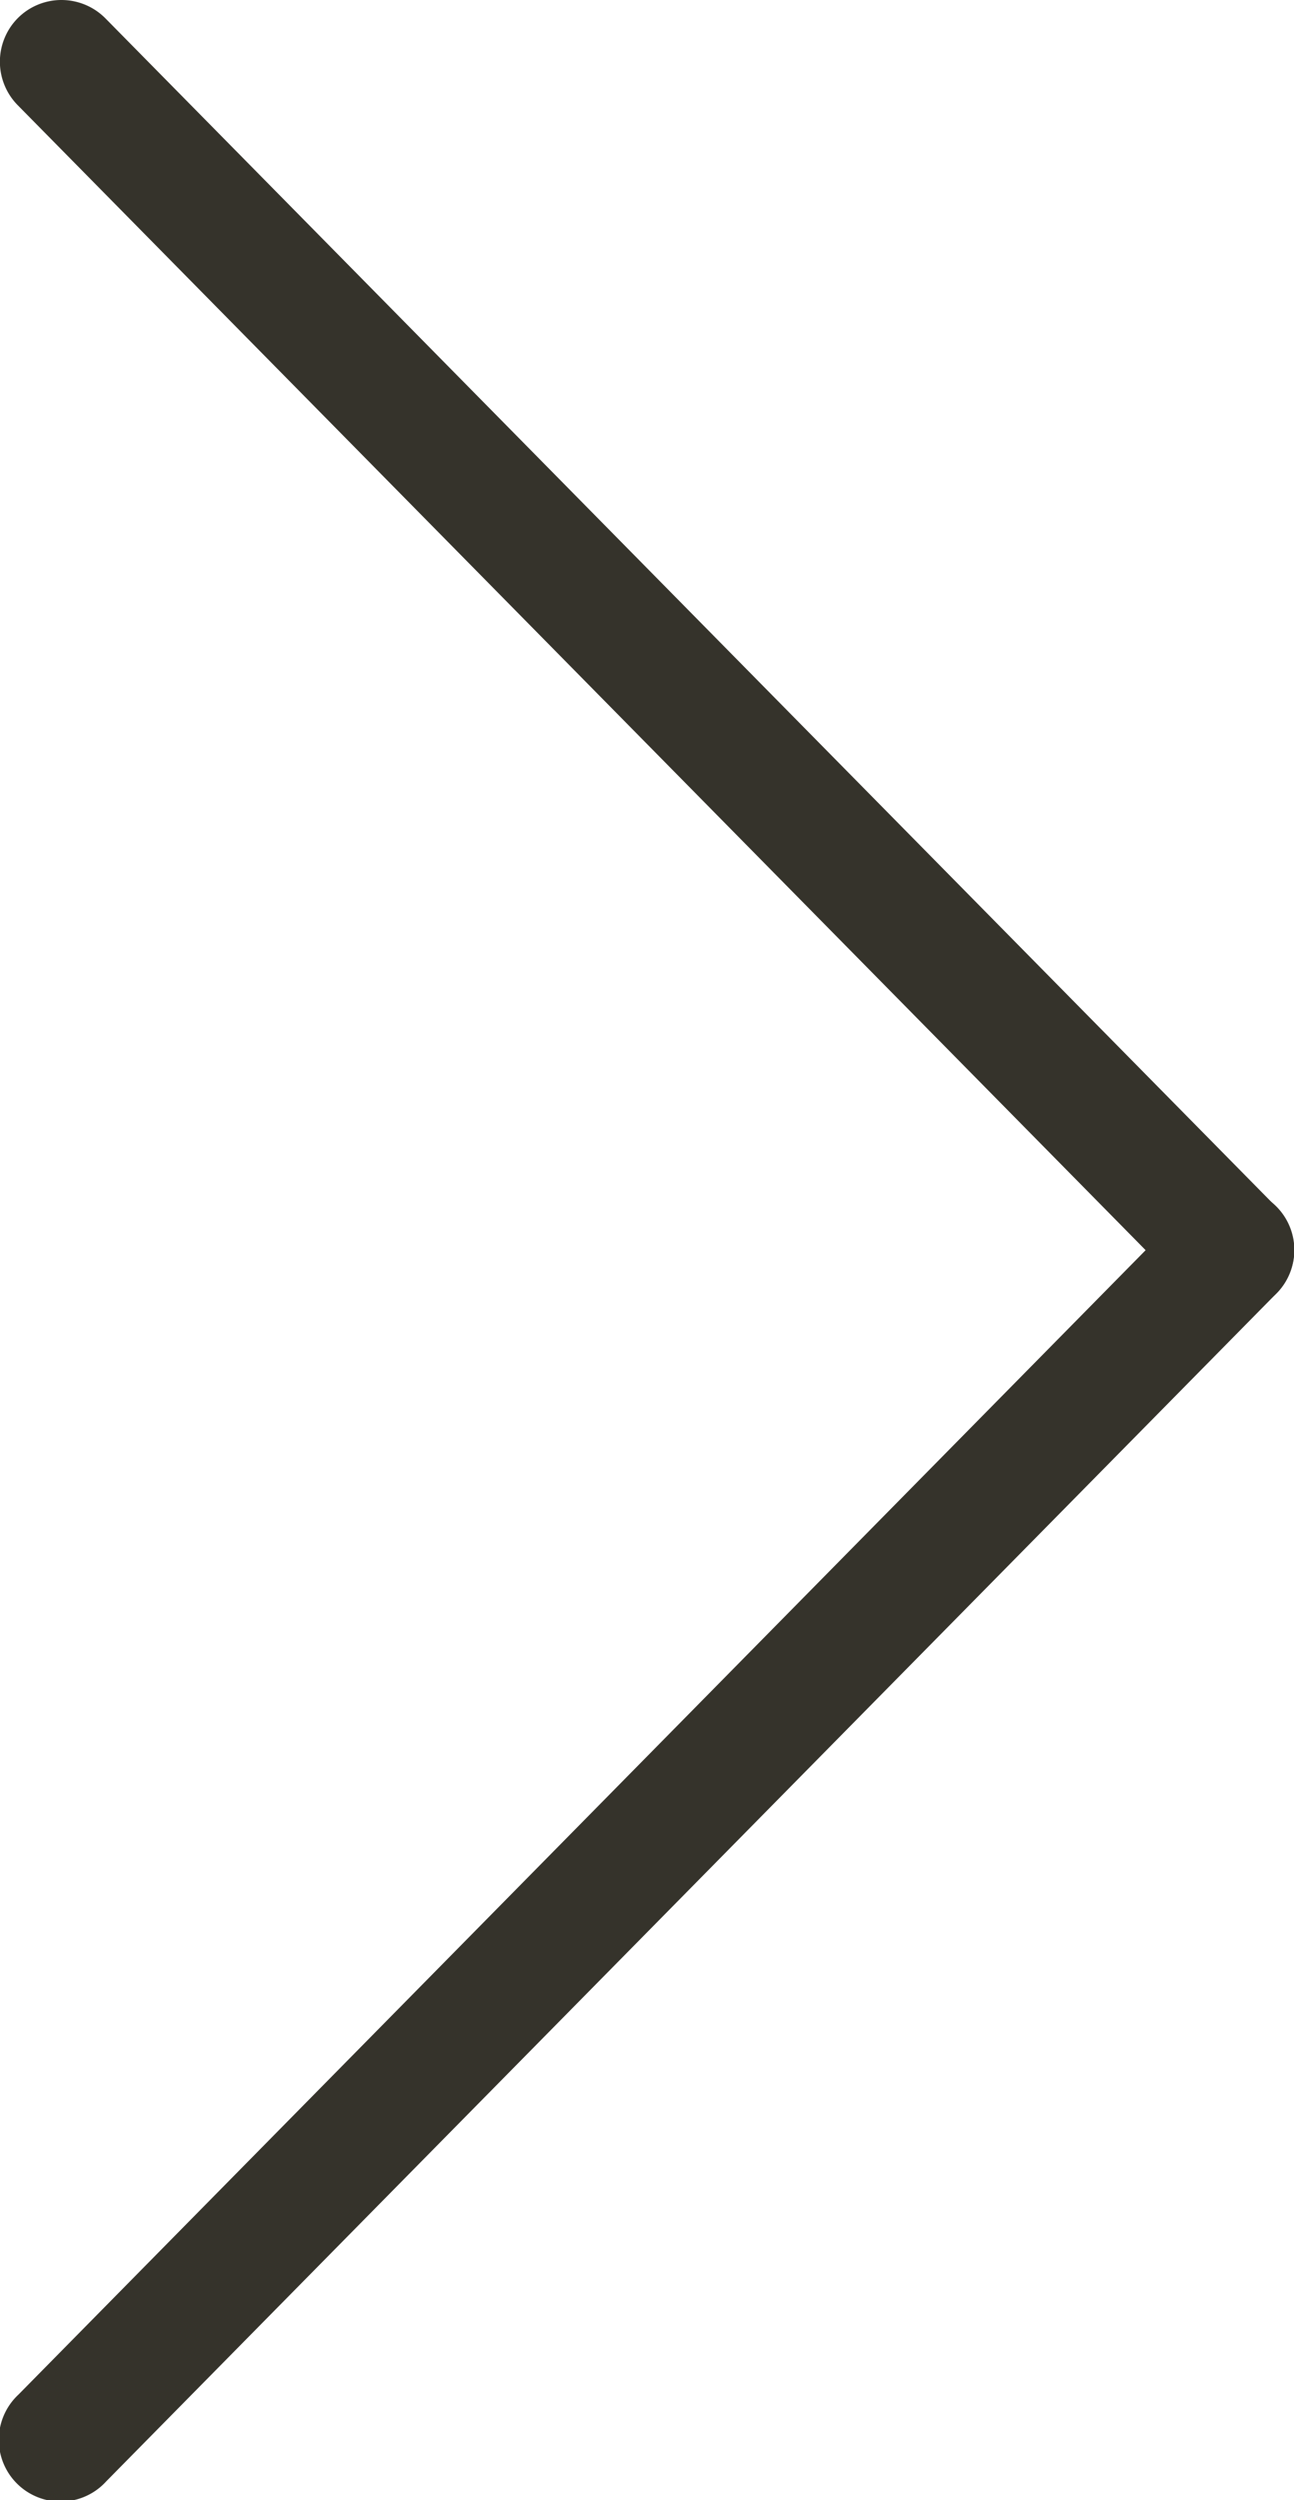 <svg id="Layer_2" data-name="Layer 2" xmlns="http://www.w3.org/2000/svg" viewBox="0 0 76.91 148.5"><defs><style>.cls-1{fill:#35332b;stroke:#35332b;stroke-miterlimit:10;stroke-width:5px;}</style></defs><path class="cls-1" d="M132.83,98.41a1.16,1.16,0,0,1,.83,2L64.08,171a1.17,1.17,0,1,1-1.66-1.64L132,98.76A1.18,1.18,0,0,1,132.83,98.41Z" transform="translate(-59.59 -25.32)"/><path class="cls-1" d="M63.25,27.82a1.18,1.18,0,0,1,.83.35l69.58,70.59a1.16,1.16,0,0,1,0,1.65,1.18,1.18,0,0,1-1.65,0L62.42,29.81a1.18,1.18,0,0,1,0-1.65A1.16,1.16,0,0,1,63.25,27.82Z" transform="translate(-59.59 -25.32)"/></svg>